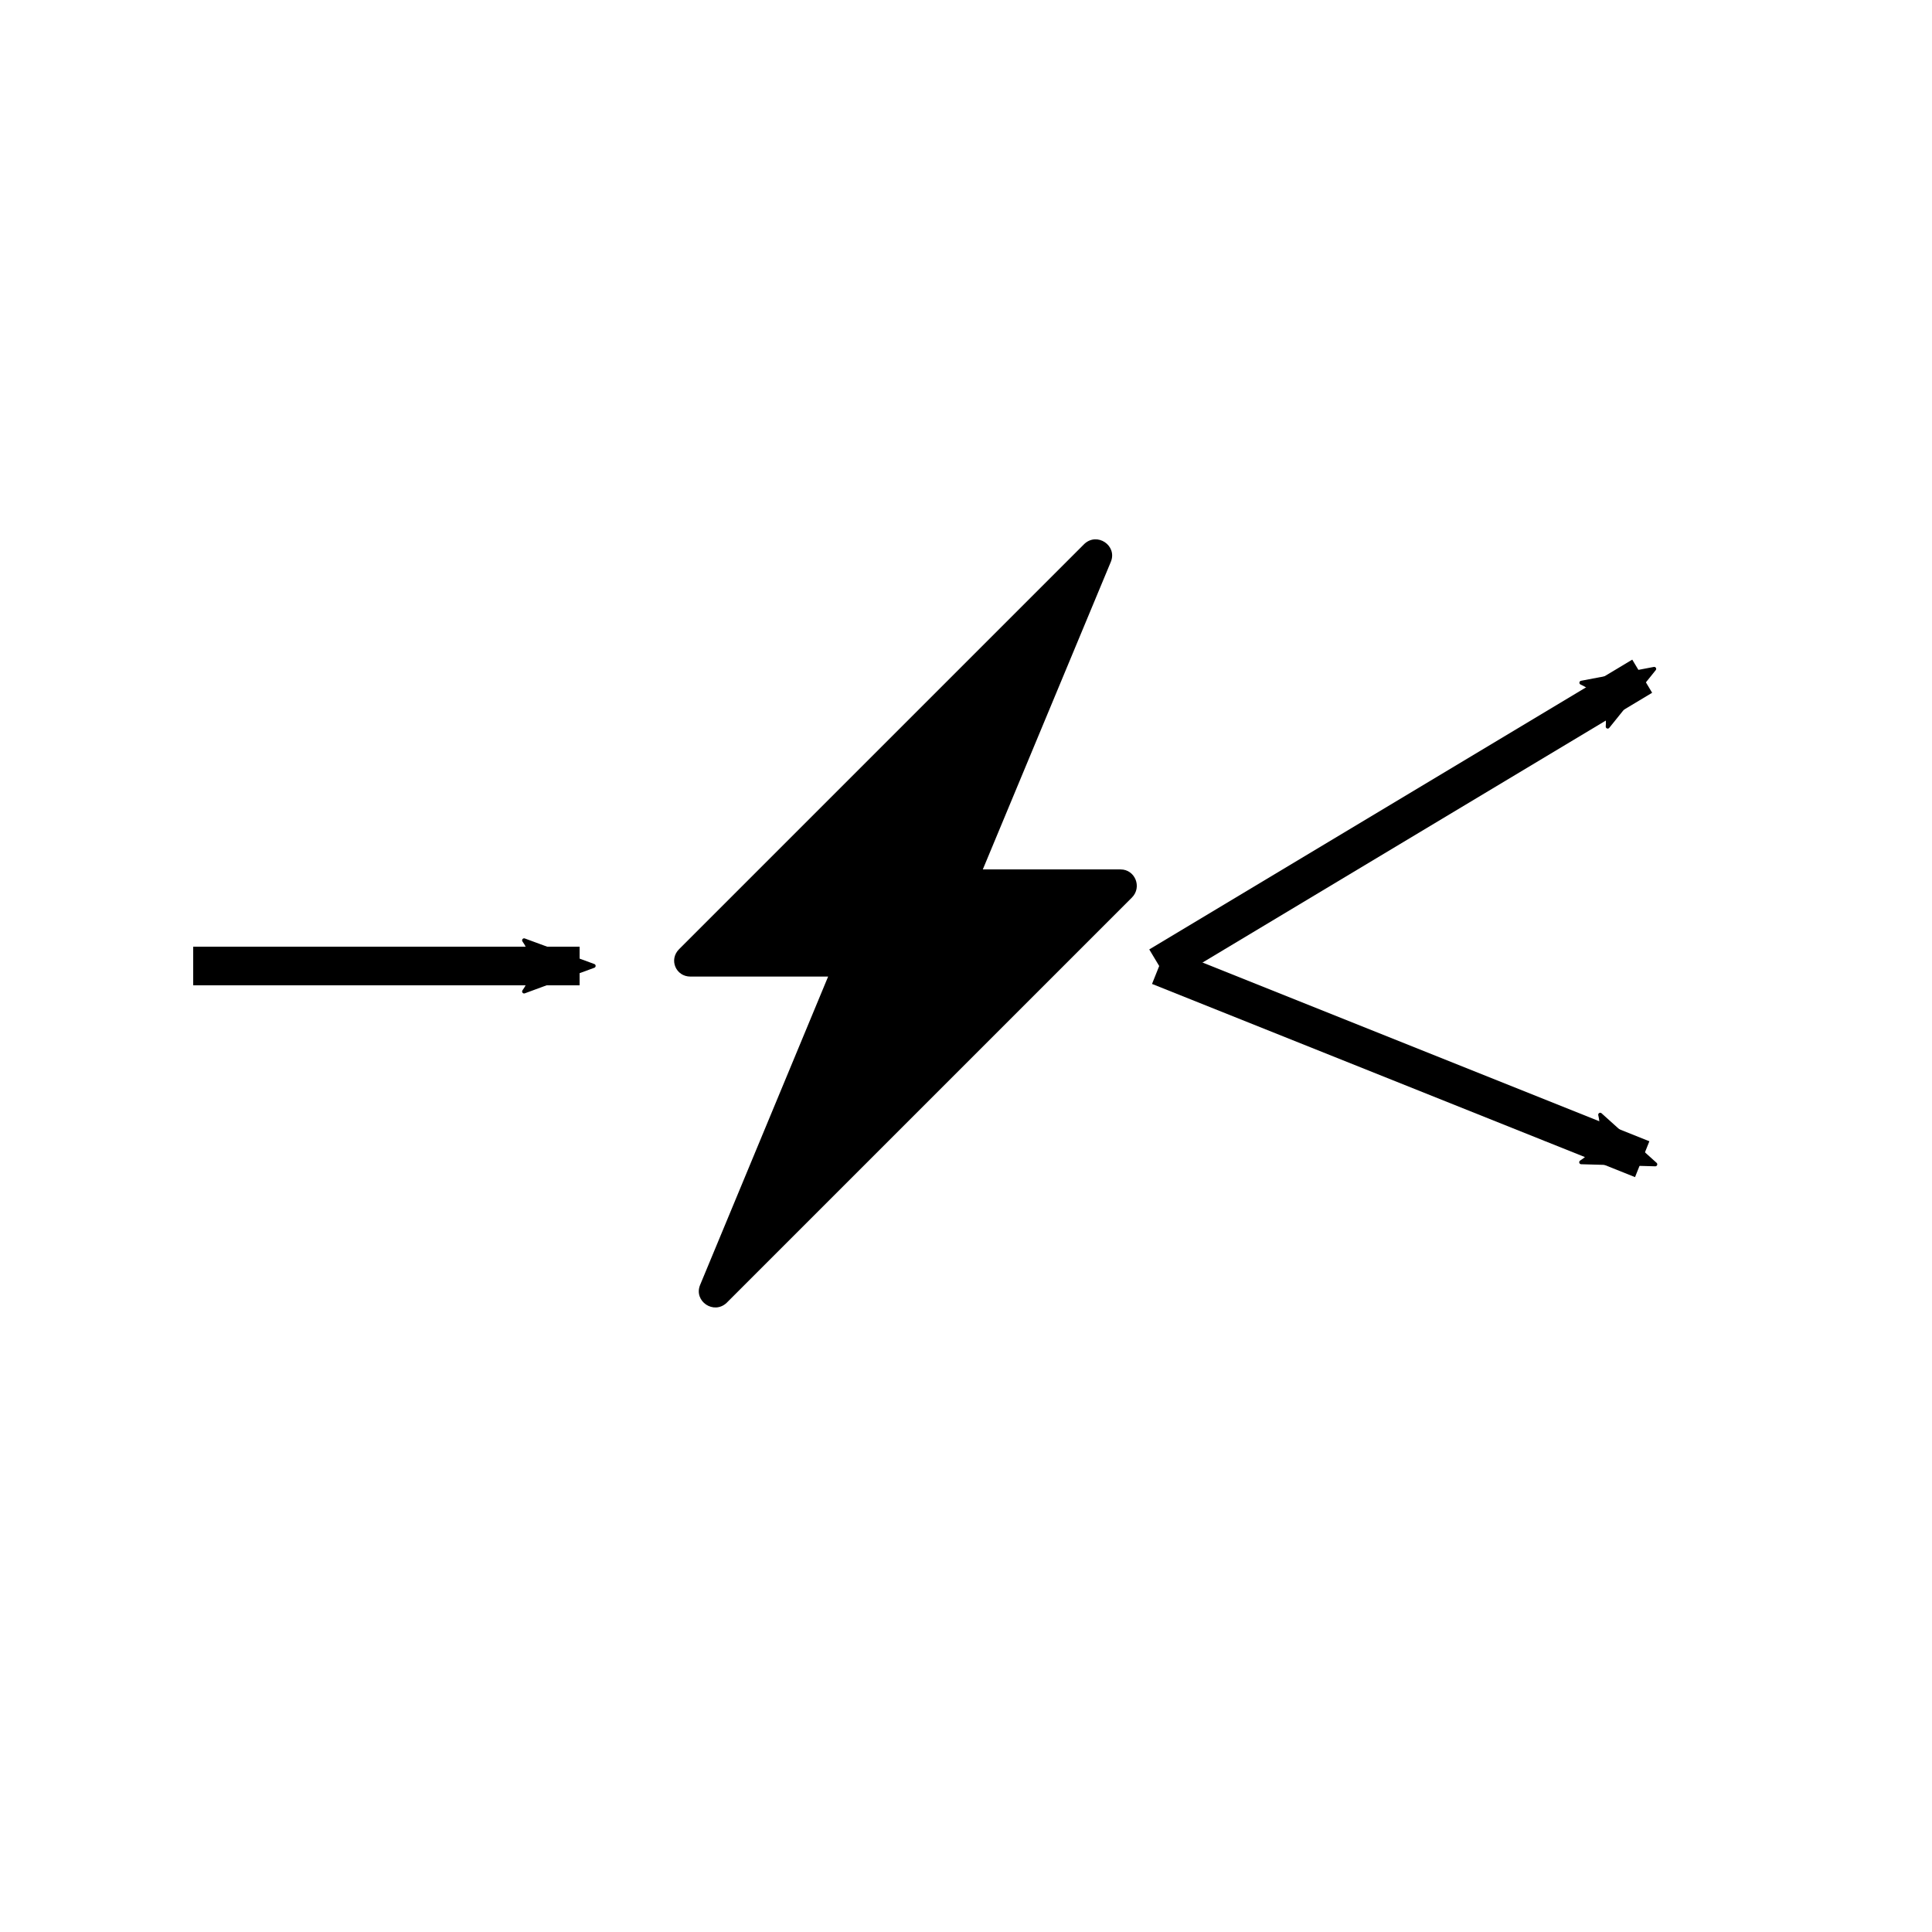 <?xml version="1.0" encoding="UTF-8" standalone="no"?>
<svg
   xmlns:dc="http://purl.org/dc/elements/1.1/"
   xmlns:cc="http://creativecommons.org/ns#"
   xmlns:rdf="http://www.w3.org/1999/02/22-rdf-syntax-ns#"
   xmlns:svg="http://www.w3.org/2000/svg"
   xmlns="http://www.w3.org/2000/svg"
   xmlns:sodipodi="http://sodipodi.sourceforge.net/DTD/sodipodi-0.dtd"
   xmlns:inkscape="http://www.inkscape.org/namespaces/inkscape"
   version="1.1"
   x="0px"
   y="0px"
   viewBox="0 0 100 100"
   style="enable-background:new 0 0 100 100;"
   xml:space="preserve"
   id="svg6"
   sodipodi:docname="reaction-1-2.svg"
   inkscape:version="0.92.2 5c3e80d, 2017-08-06"><defs
     id="defs10"><marker
       inkscape:stockid="Arrow2Mend"
       orient="auto"
       refY="0.0"
       refX="0.0"
       id="marker1258"
       style="overflow:visible;"
       inkscape:isstock="true"><path
         id="path1256"
         style="fill-rule:evenodd;stroke-width:0.625;stroke-linejoin:round;stroke:#000000;stroke-opacity:1;fill:#000000;fill-opacity:1"
         d="M 8.719,4.034 L -2.207,0.016 L 8.719,-4.002 C 6.973,-1.63 6.983,1.616 8.719,4.034 z "
         transform="scale(0.6) rotate(180) translate(0,0)" /></marker><marker
       inkscape:isstock="true"
       style="overflow:visible;"
       id="marker1210"
       refX="0.0"
       refY="0.0"
       orient="auto"
       inkscape:stockid="Arrow2Mend"
       inkscape:collect="always"><path
         transform="scale(0.6) rotate(180) translate(0,0)"
         d="M 8.719,4.034 L -2.207,0.016 L 8.719,-4.002 C 6.973,-1.63 6.983,1.616 8.719,4.034 z "
         style="fill-rule:evenodd;stroke-width:0.625;stroke-linejoin:round;stroke:#000000;stroke-opacity:1;fill:#000000;fill-opacity:1"
         id="path1208" /></marker><marker
       inkscape:stockid="Arrow2Mend"
       orient="auto"
       refY="0.0"
       refX="0.0"
       id="Arrow2Mend"
       style="overflow:visible;"
       inkscape:isstock="true"
       inkscape:collect="always"><path
         id="path853"
         style="fill-rule:evenodd;stroke-width:0.625;stroke-linejoin:round;stroke:#000000;stroke-opacity:1;fill:#000000;fill-opacity:1"
         d="M 8.719,4.034 L -2.207,0.016 L 8.719,-4.002 C 6.973,-1.63 6.983,1.616 8.719,4.034 z "
         transform="scale(0.6) rotate(180) translate(0,0)" /></marker><marker
       inkscape:stockid="Arrow2Lend"
       orient="auto"
       refY="0.0"
       refX="0.0"
       id="Arrow2Lend"
       style="overflow:visible;"
       inkscape:isstock="true"><path
         id="path847"
         style="fill-rule:evenodd;stroke-width:0.625;stroke-linejoin:round;stroke:#000000;stroke-opacity:1;fill:#000000;fill-opacity:1"
         d="M 8.719,4.034 L -2.207,0.016 L 8.719,-4.002 C 6.973,-1.63 6.983,1.616 8.719,4.034 z "
         transform="scale(1.1) rotate(180) translate(1,0)" /></marker></defs><sodipodi:namedview
     pagecolor="#ffffff"
     bordercolor="#666666"
     borderopacity="1"
     objecttolerance="10"
     gridtolerance="10"
     guidetolerance="10"
     inkscape:pageopacity="0"
     inkscape:pageshadow="2"
     inkscape:window-width="1364"
     inkscape:window-height="791"
     id="namedview8"
     showgrid="true"
     inkscape:zoom="5.7132276"
     inkscape:cx="44.339741"
     inkscape:cy="50.017615"
     inkscape:window-x="0"
     inkscape:window-y="0"
     inkscape:window-maximized="0"
     inkscape:current-layer="svg6"><inkscape:grid
       type="xygrid"
       id="grid822" /></sodipodi:namedview><g
     id="g4"
     transform="matrix(0.417,0,0,0.417,26.017,26.945)"><path
       d="M 76.7,43.3 H 59.6 L 75.5,5.1 C 76.3,3.1 73.8,1.4 72.2,2.9 L 21.9,53.2 c -1.3,1.3 -0.4,3.4 1.4,3.4 H 40.4 L 24.5,94.9 c -0.8,2 1.7,3.7 3.3,2.2 L 78.1,46.8 c 1.3,-1.3 0.4,-3.5 -1.4,-3.5 z"
       id="path2"
       inkscape:connector-curvature="0" /></g><path
     style="fill:none;stroke:#000000;stroke-width:2;stroke-linecap:butt;stroke-linejoin:miter;stroke-miterlimit:4;stroke-dasharray:none;stroke-opacity:1;marker-end:url(#Arrow2Mend)"
     d="M 10,50 H 30"
     id="path824"
     inkscape:connector-curvature="0"
     sodipodi:nodetypes="cc" /><path
     style="fill:none;stroke:#000000;stroke-width:2;stroke-linecap:butt;stroke-linejoin:miter;stroke-opacity:1;marker-end:url(#marker1210);stroke-miterlimit:4;stroke-dasharray:none"
     d="M 60,50 85,35"
     id="path1200"
     inkscape:connector-curvature="0" /><path
     style="fill:none;stroke:#000000;stroke-width:2;stroke-linecap:butt;stroke-linejoin:miter;stroke-opacity:1;marker-end:url(#marker1258);stroke-miterlimit:4;stroke-dasharray:none"
     d="M 60,50 85,60"
     id="path1248"
     inkscape:connector-curvature="0" /></svg>